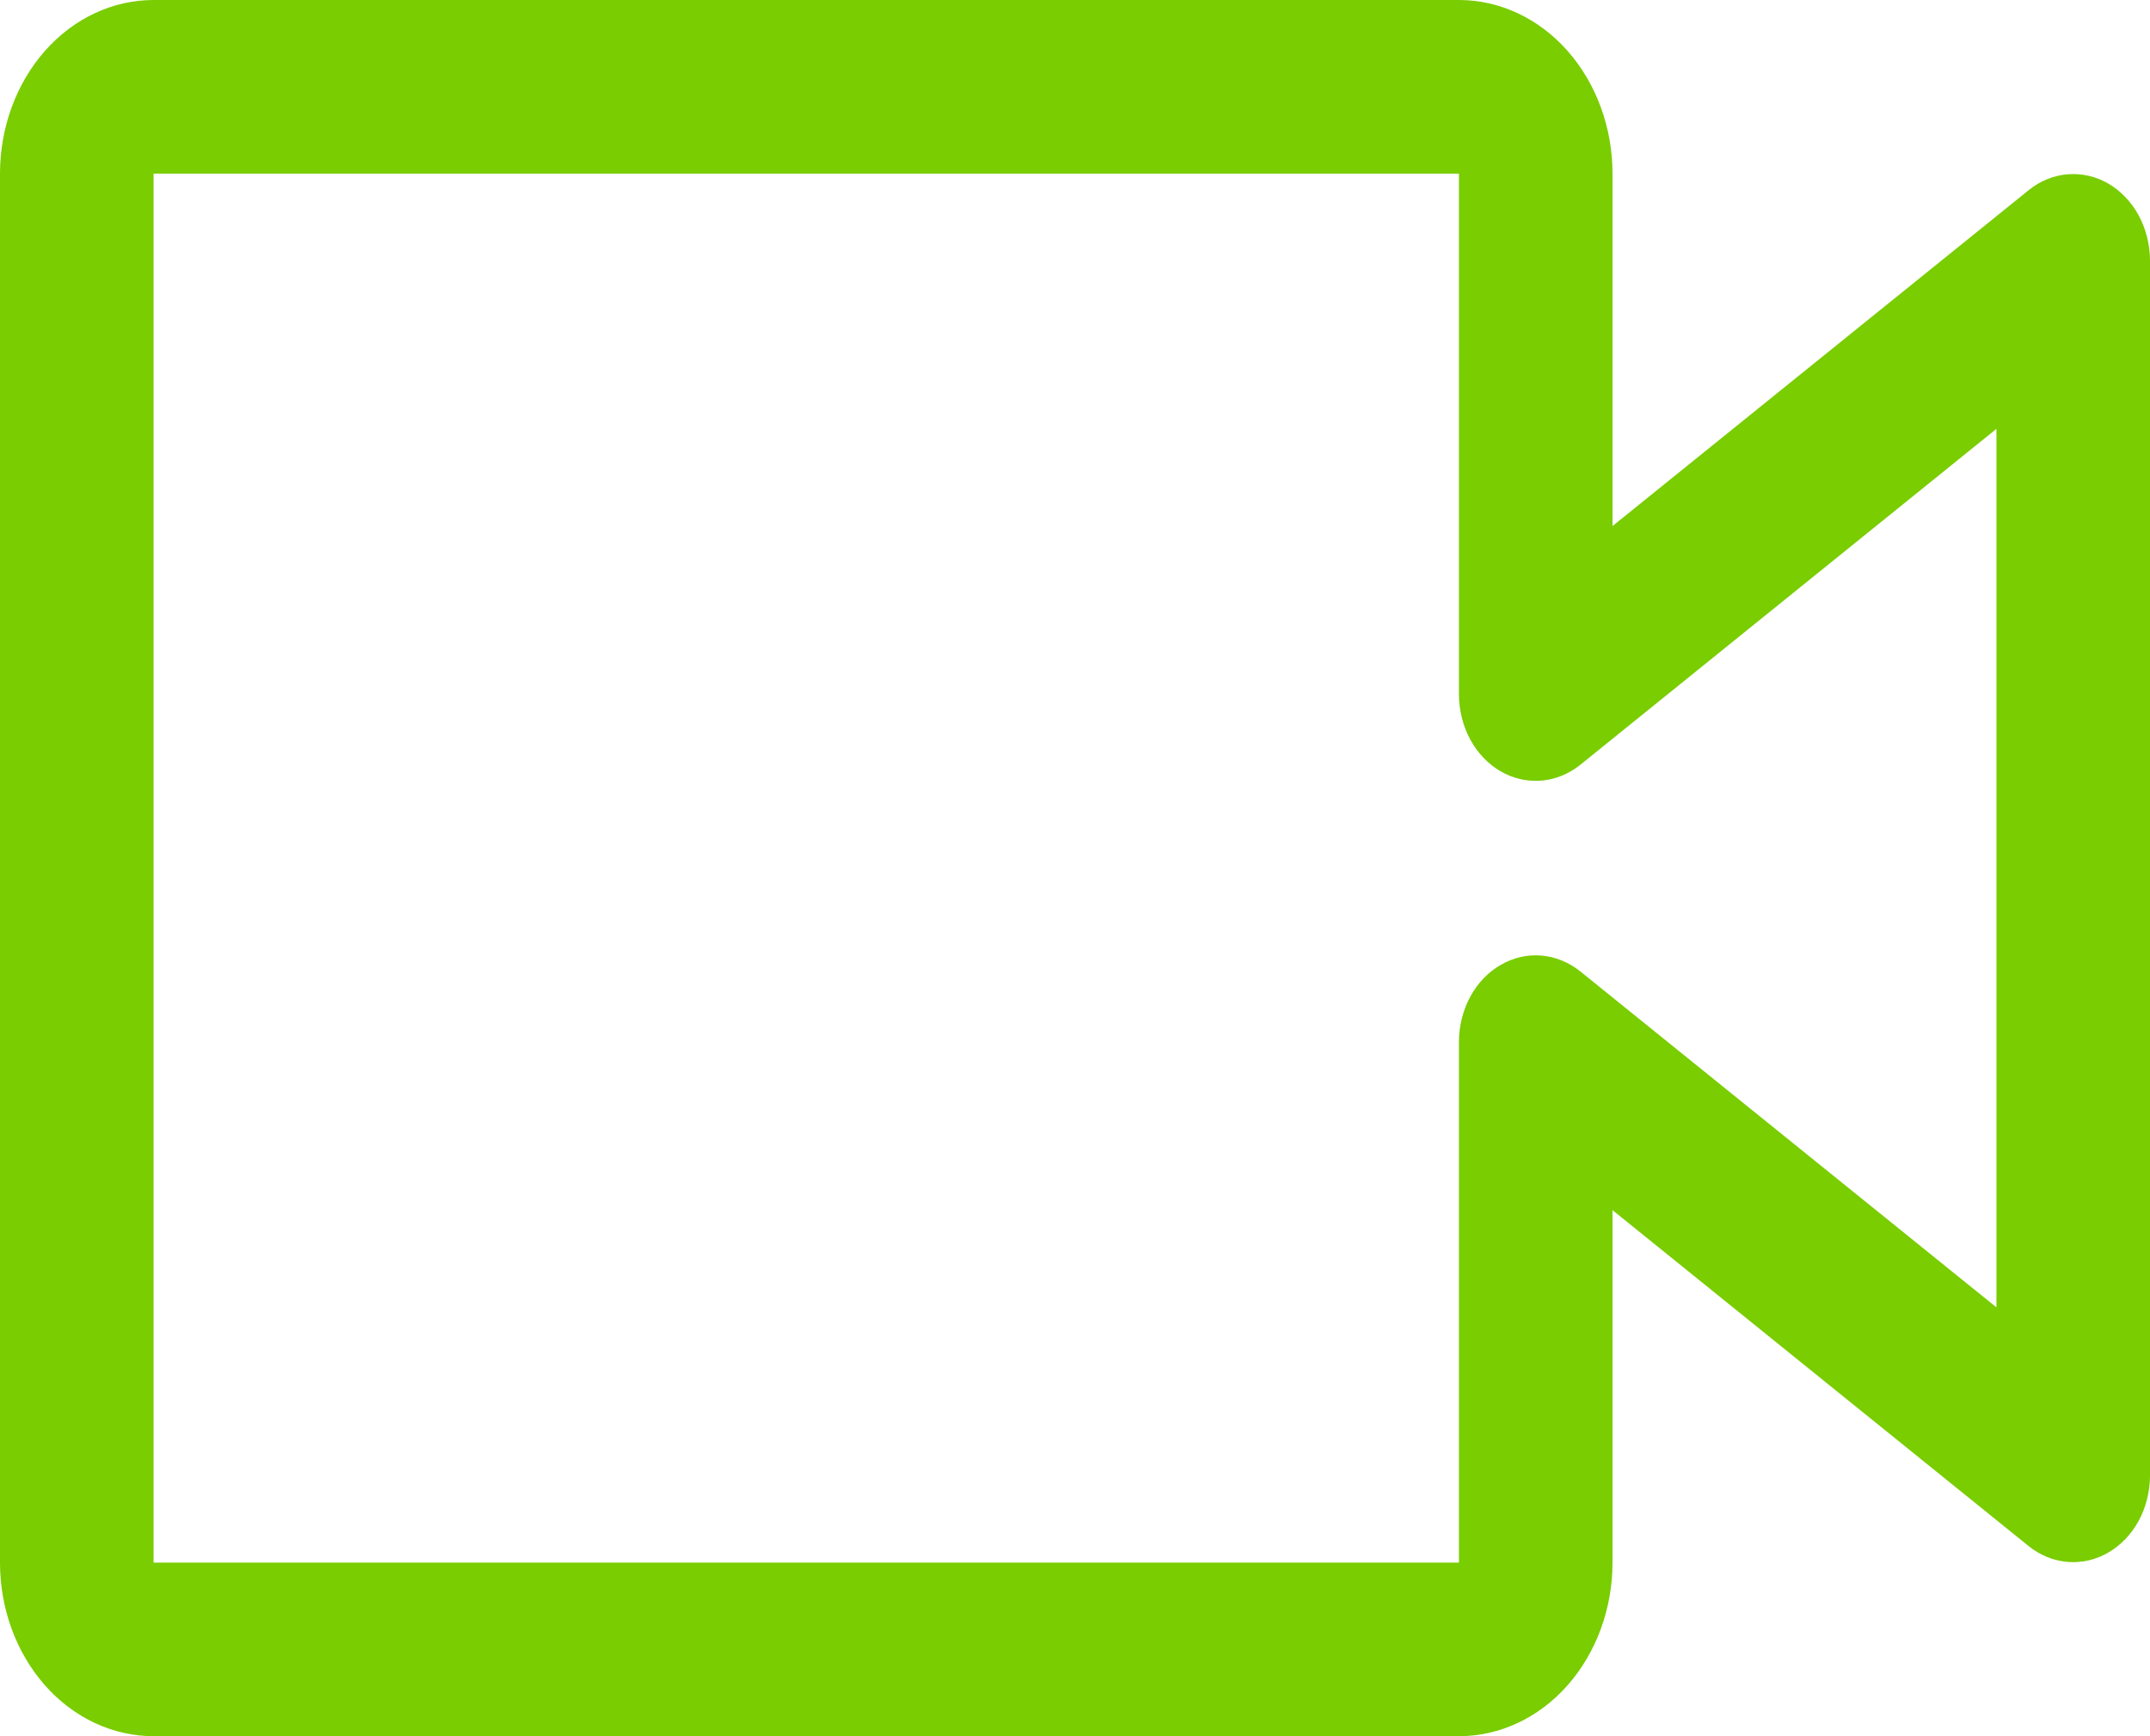<svg width="26" height="21" viewBox="0 0 26 21" fill="none" xmlns="http://www.w3.org/2000/svg">
<path d="M17.643 21H1.857C1.365 21 0.892 20.779 0.544 20.385C0.196 19.991 0 19.457 0 18.9V2.1C0 1.543 0.196 1.009 0.544 0.615C0.892 0.221 1.365 0 1.857 0H17.643C18.135 0 18.608 0.221 18.956 0.615C19.304 1.009 19.5 1.543 19.5 2.1V6.363L24.533 2.3C24.671 2.188 24.834 2.122 25.004 2.108C25.174 2.094 25.344 2.133 25.495 2.22C25.646 2.308 25.774 2.441 25.863 2.605C25.952 2.769 25.999 2.958 26 3.15V17.85C25.999 18.042 25.952 18.231 25.863 18.395C25.774 18.559 25.646 18.692 25.495 18.779C25.344 18.867 25.174 18.906 25.004 18.892C24.834 18.878 24.671 18.812 24.533 18.701L19.5 14.637V18.9C19.5 19.457 19.304 19.991 18.956 20.385C18.608 20.779 18.135 21 17.643 21ZM1.857 2.1V18.9H17.643V12.6C17.644 12.408 17.691 12.219 17.78 12.055C17.869 11.891 17.996 11.758 18.148 11.671C18.299 11.583 18.469 11.544 18.639 11.558C18.808 11.572 18.971 11.638 19.11 11.749L24.143 15.813V5.187L19.11 9.251C18.971 9.362 18.808 9.428 18.639 9.442C18.469 9.456 18.299 9.417 18.148 9.33C17.996 9.242 17.869 9.109 17.78 8.945C17.691 8.781 17.644 8.592 17.643 8.4V2.1H1.857Z" fill="#79CD00"/>
</svg>
